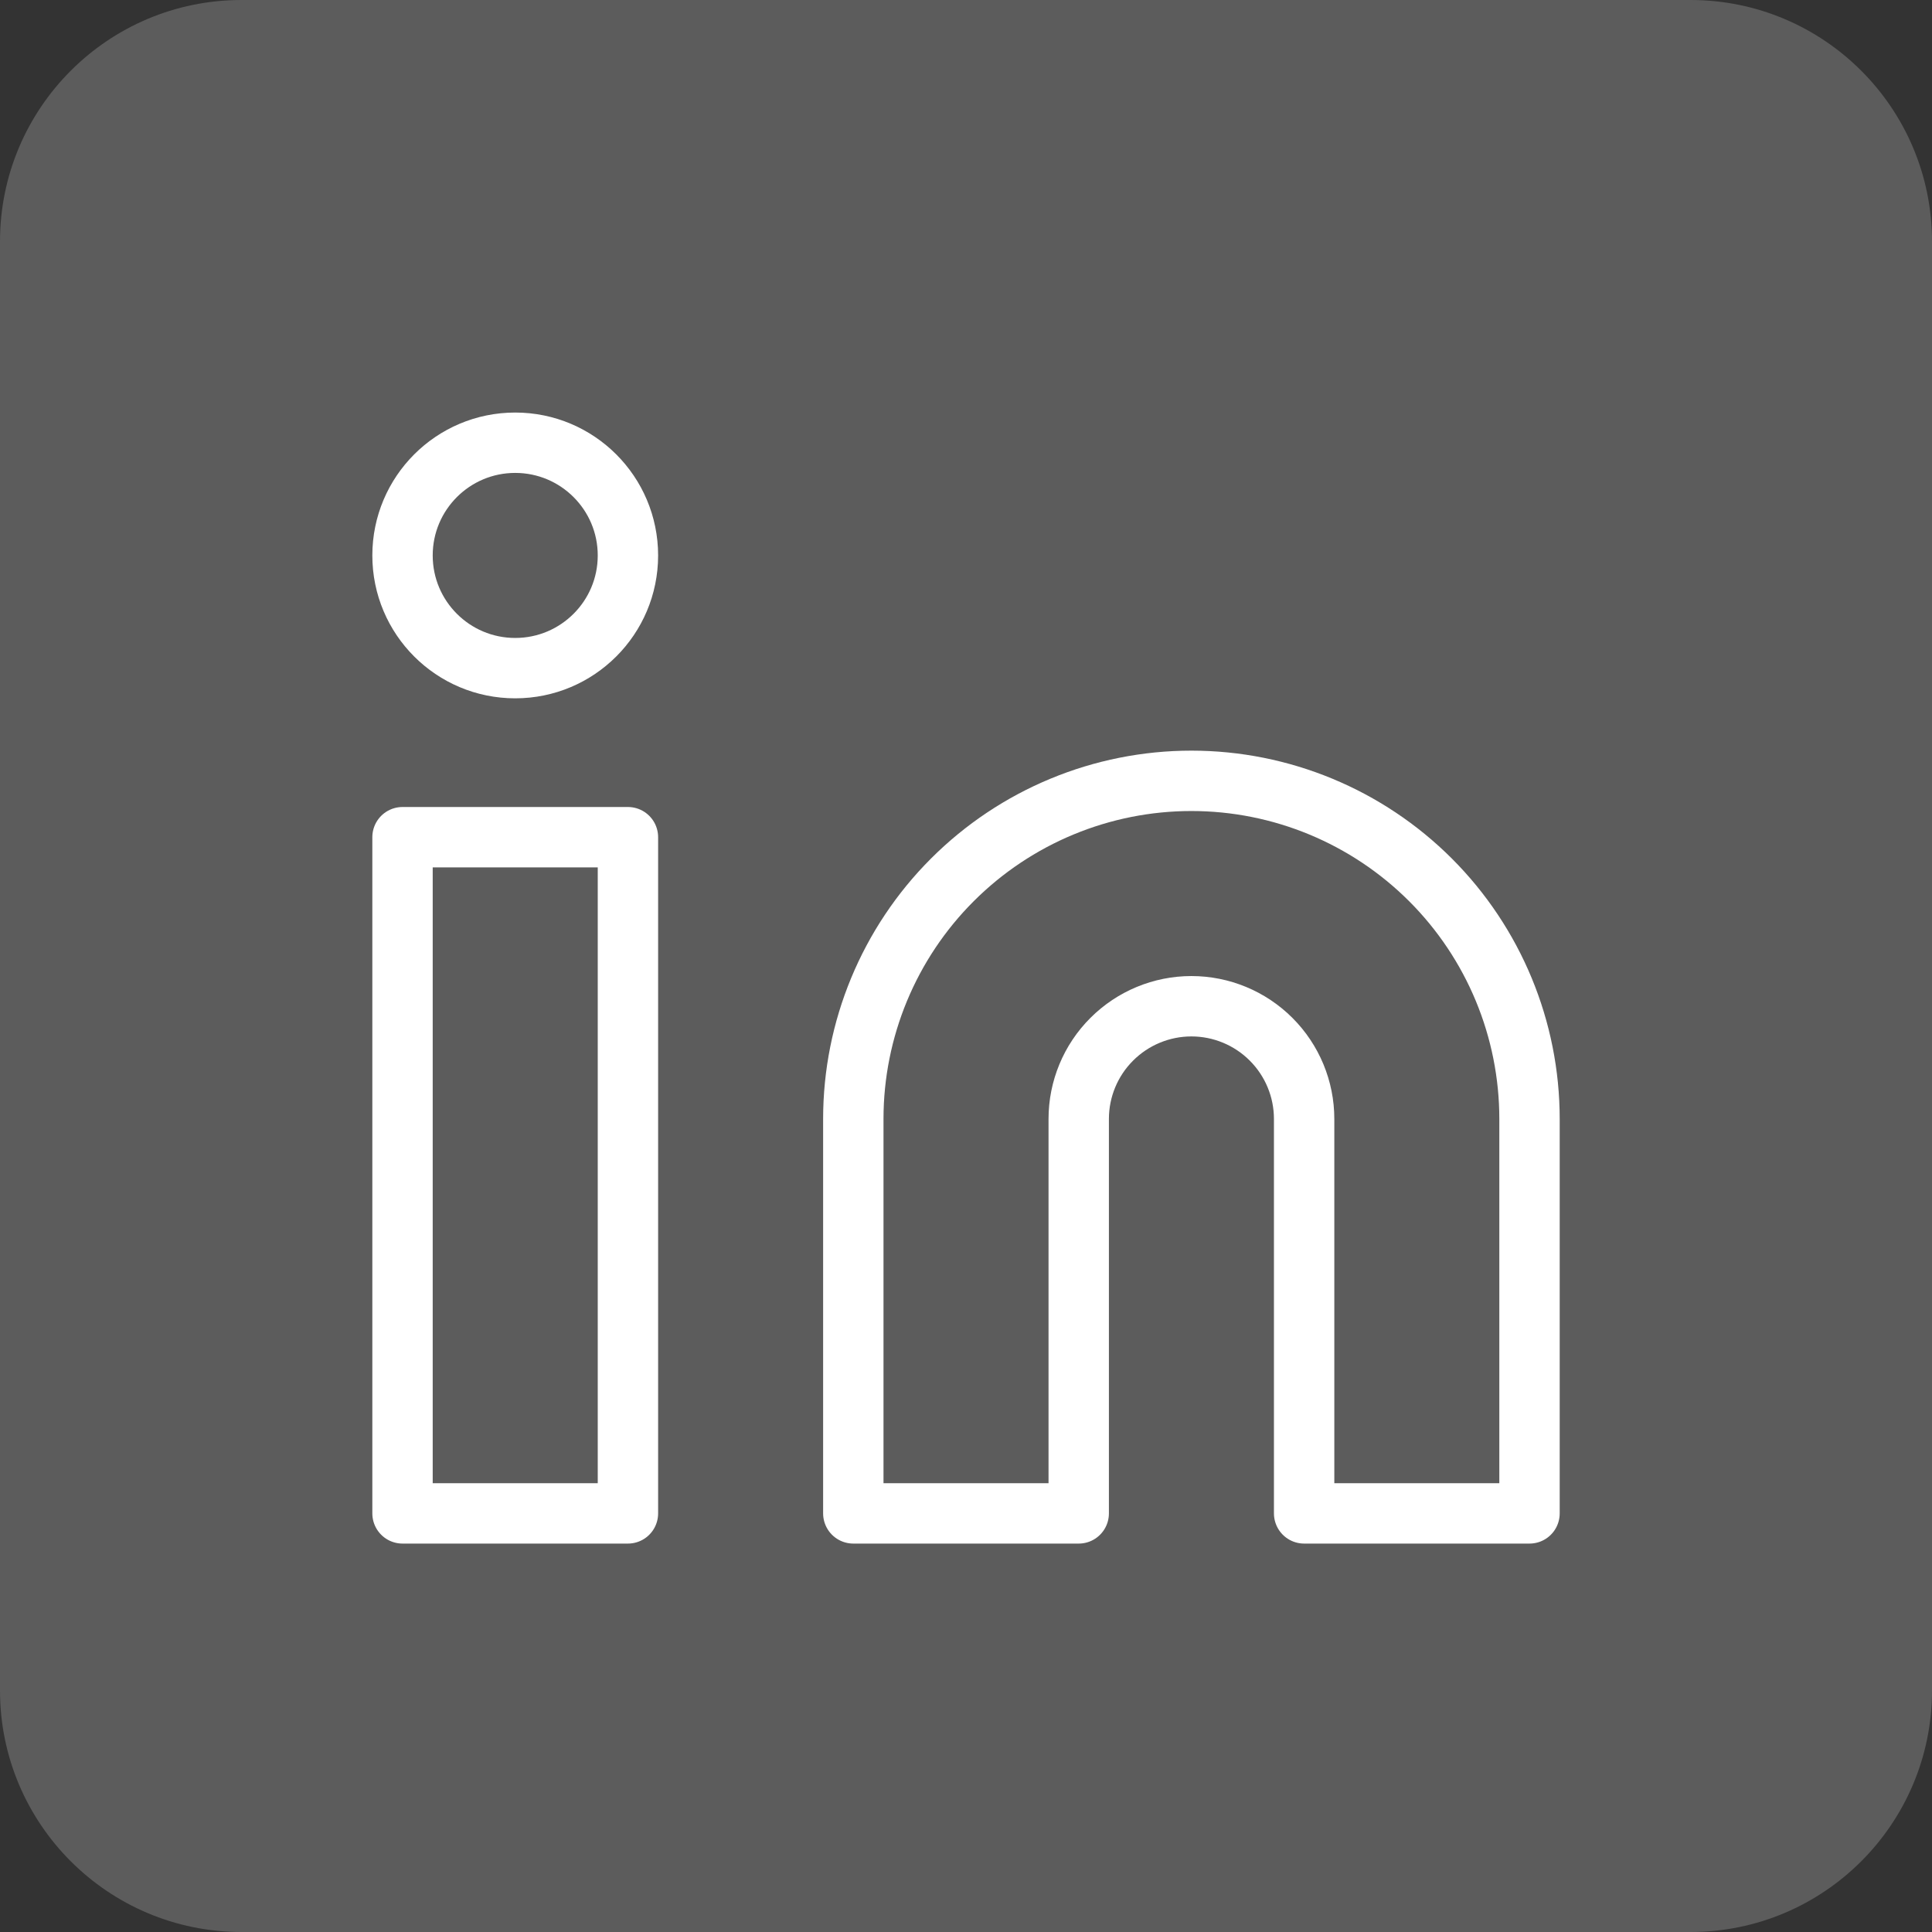 <svg width="64" height="64" viewBox="0 0 64 64" fill="none" xmlns="http://www.w3.org/2000/svg">
    <rect x="0" y="0" width="64" height="64" fill="#333333" stroke="none"/>
    <path
        d="M0 8C0 3.582 3.582 0 8 0H56C60.418 0 64 3.582 64 8V56C64 60.418 60.418 64 56 64H8C3.582 64 0 60.418 0 56V8Z"
        fill="white" fill-opacity="0.2" />
    <path
        d="M39.467 25.866C42.438 25.866 45.286 27.047 47.387 29.147C49.487 31.247 50.667 34.096 50.667 37.066V50.133H43.201V37.066C43.201 36.076 42.807 35.127 42.107 34.427C41.407 33.727 40.458 33.333 39.467 33.333C38.477 33.333 37.528 33.727 36.828 34.427C36.127 35.127 35.734 36.076 35.734 37.066V50.133H28.267V37.066C28.267 34.096 29.447 31.247 31.548 29.147C33.648 27.047 36.497 25.866 39.467 25.866Z"
        stroke="white" stroke-width="2" stroke-linecap="round" stroke-linejoin="round" />
    <path d="M20.801 27.733H13.334V50.133H20.801V27.733Z" stroke="white" stroke-width="2" stroke-linecap="round"
        stroke-linejoin="round" />
    <path
        d="M17.067 22.133C19.129 22.133 20.801 20.462 20.801 18.4C20.801 16.338 19.129 14.666 17.067 14.666C15.005 14.666 13.334 16.338 13.334 18.4C13.334 20.462 15.005 22.133 17.067 22.133Z"
        stroke="white" stroke-width="2" stroke-linecap="round" stroke-linejoin="round" />
</svg>